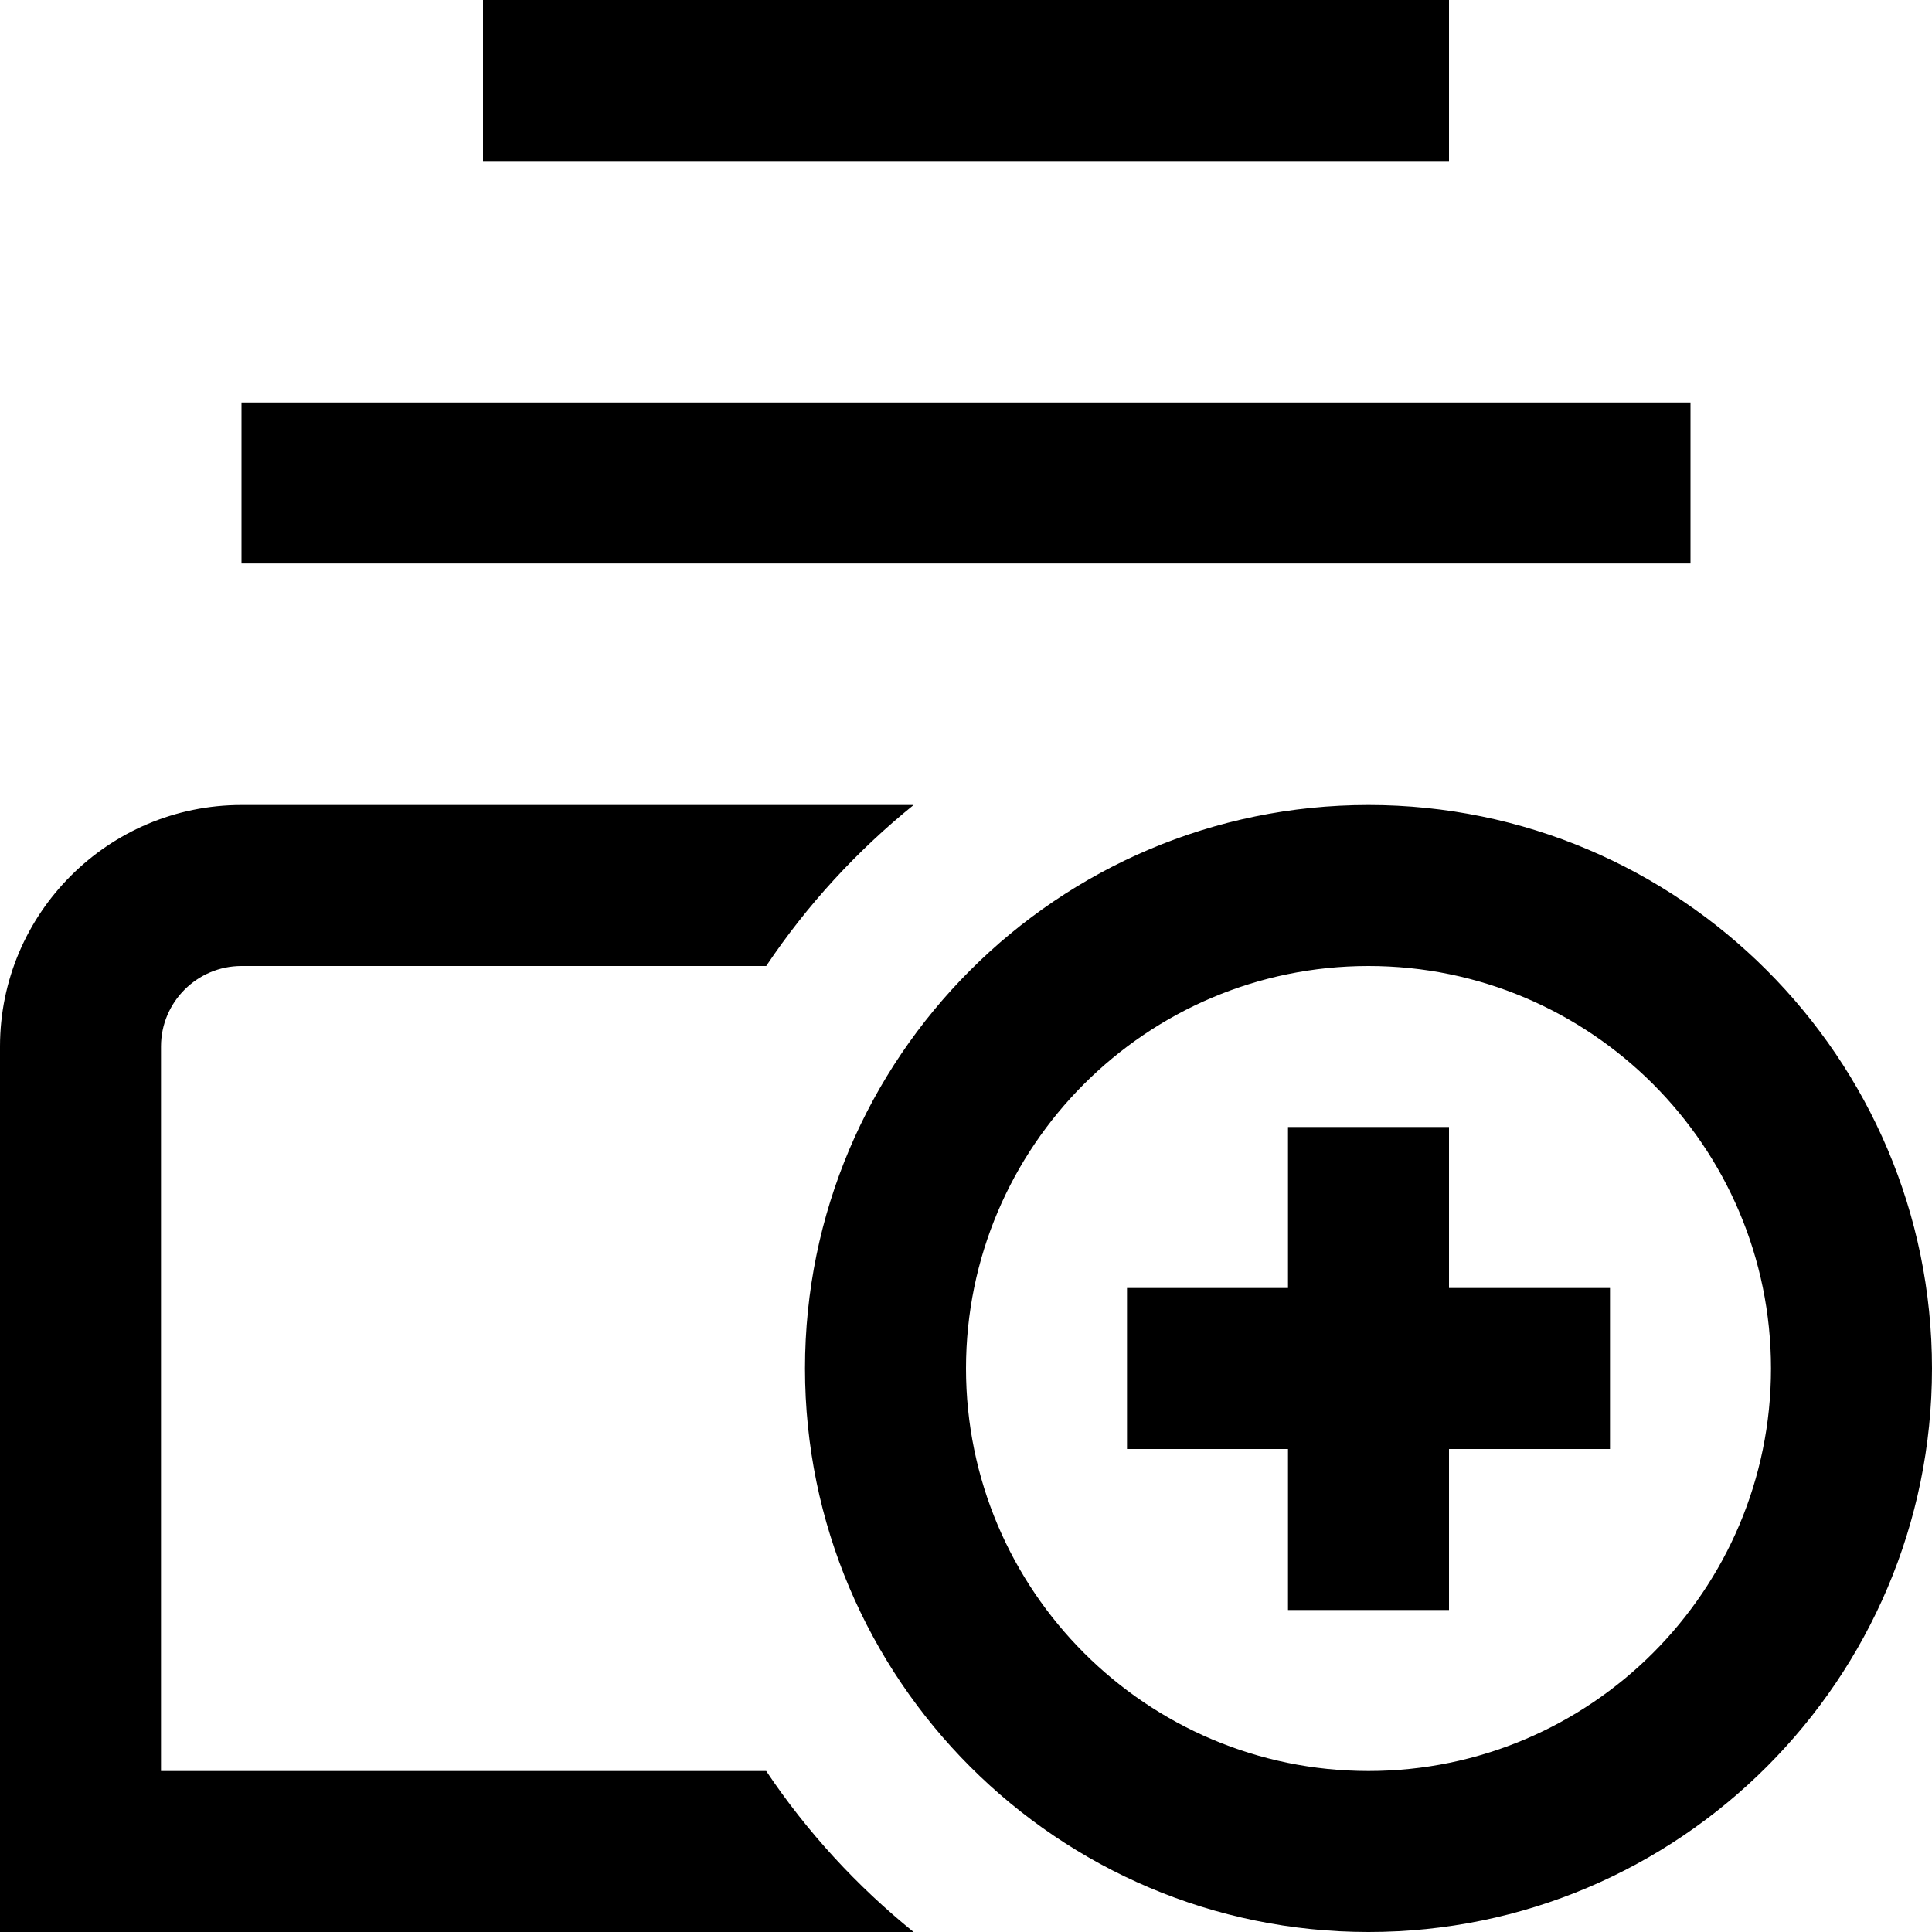 <?xml version="1.0" encoding="UTF-8"?>
<svg xmlns="http://www.w3.org/2000/svg" id="Layer_1" data-name="Layer 1" viewBox="0 0 24 24">
  <path d="m11.349,24H0v-11c0-1.654,1.346-3,3-3h8.349c-.706.571-1.325,1.244-1.831,2H3c-.551,0-1,.448-1,1v9h7.518c.506.756,1.125,1.429,1.831,2ZM18,0H6v2h12V0Zm3,5H3v2h18v-2Zm3,12c0,3.859-3.14,7-7,7s-7-3.141-7-7,3.14-7,7-7,7,3.141,7,7Zm-2,0c0-2.757-2.243-5-5-5s-5,2.243-5,5,2.243,5,5,5,5-2.243,5-5Zm-4-3h-2v2h-2v2h2v2h2v-2h2v-2h-2v-2Z"/>
</svg>

